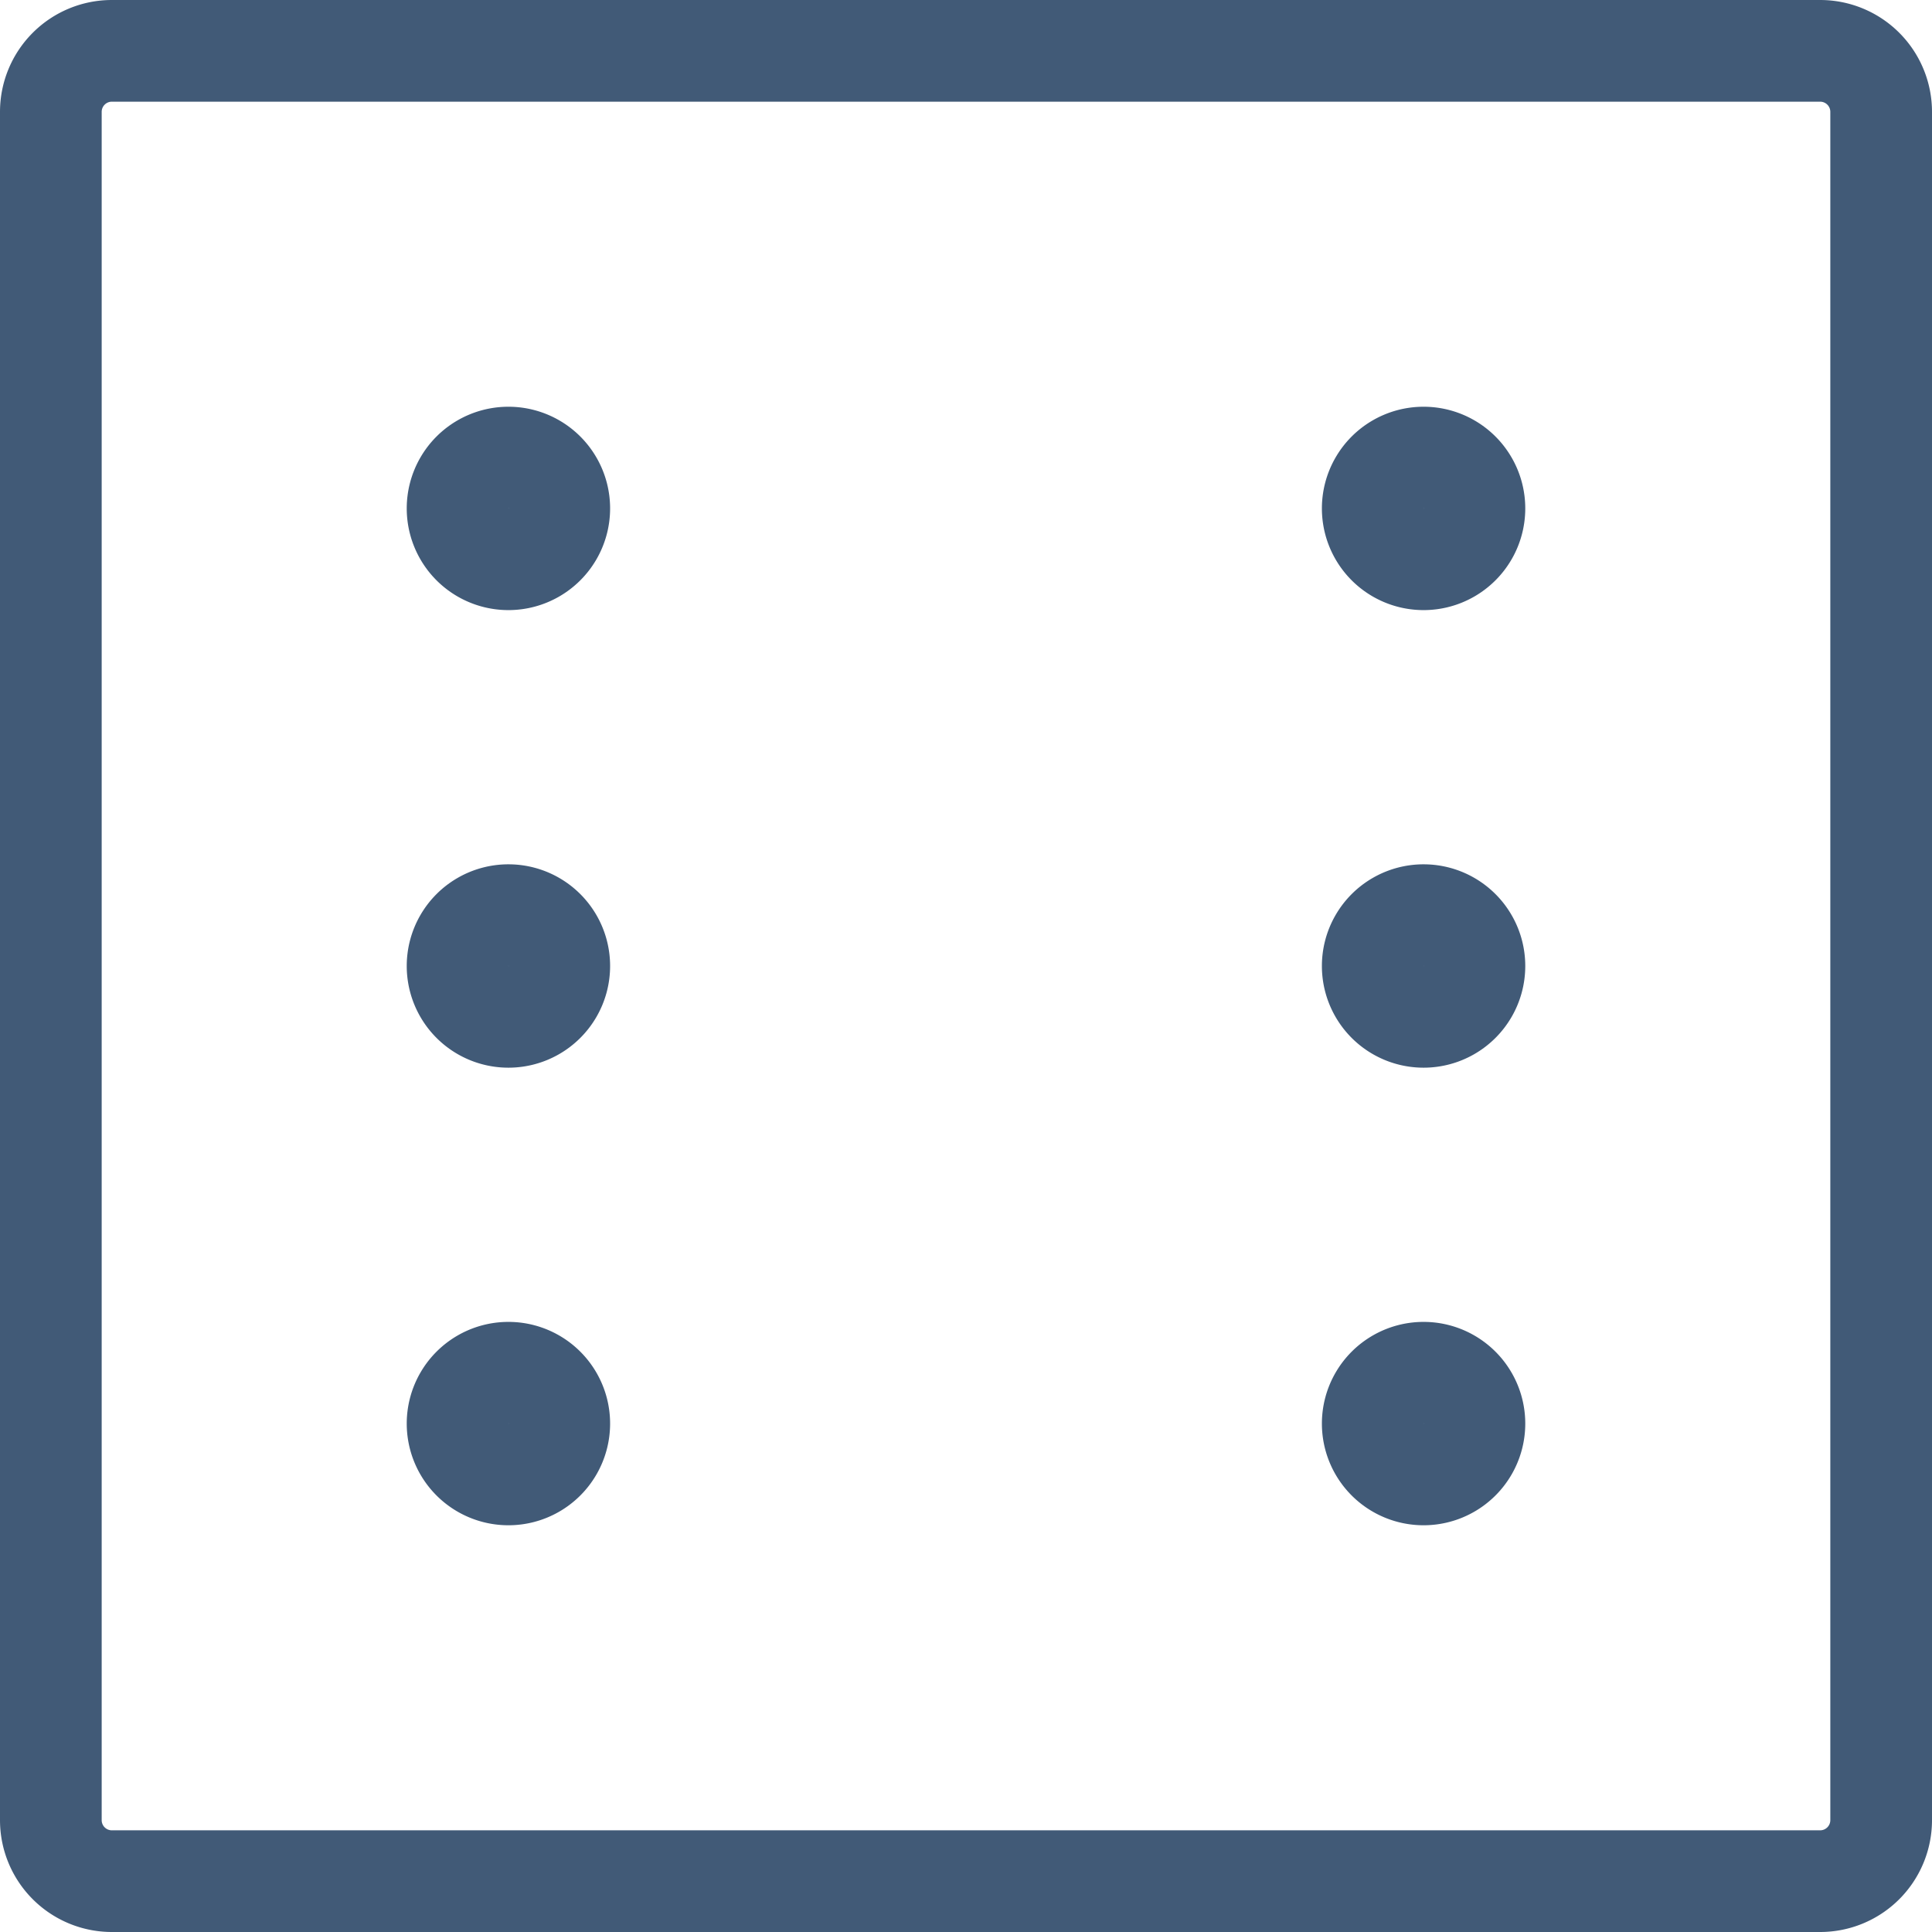 <svg xmlns="http://www.w3.org/2000/svg" width="38" height="38" fill="none" viewBox="0 0 38 38">
  <path stroke="#415A77" stroke-width="2" d="M1 35.8V2.2A1.2 1.2 0 0 1 2.2 1h33.6A1.2 1.2 0 0 1 37 2.2v33.6a1.2 1.2 0 0 1-1.2 1.2H2.2A1.2 1.2 0 0 1 1 35.8Z"/>
  <path stroke="#415A77" stroke-linecap="round" stroke-linejoin="round" stroke-width="2" d="M10 11a1 1 0 1 1 0-2 1 1 0 0 1 0 2Zm18 0a1 1 0 1 1 0-2 1 1 0 0 1 0 2Zm-18 9a1 1 0 1 1 0-2 1 1 0 0 1 0 2Zm18 0a1 1 0 1 1 0-2 1 1 0 0 1 0 2Zm-18 9a1 1 0 1 1 0-2 1 1 0 0 1 0 2Zm18 0a1 1 0 1 1 0-2 1 1 0 0 1 0 2Z"/>
</svg>
